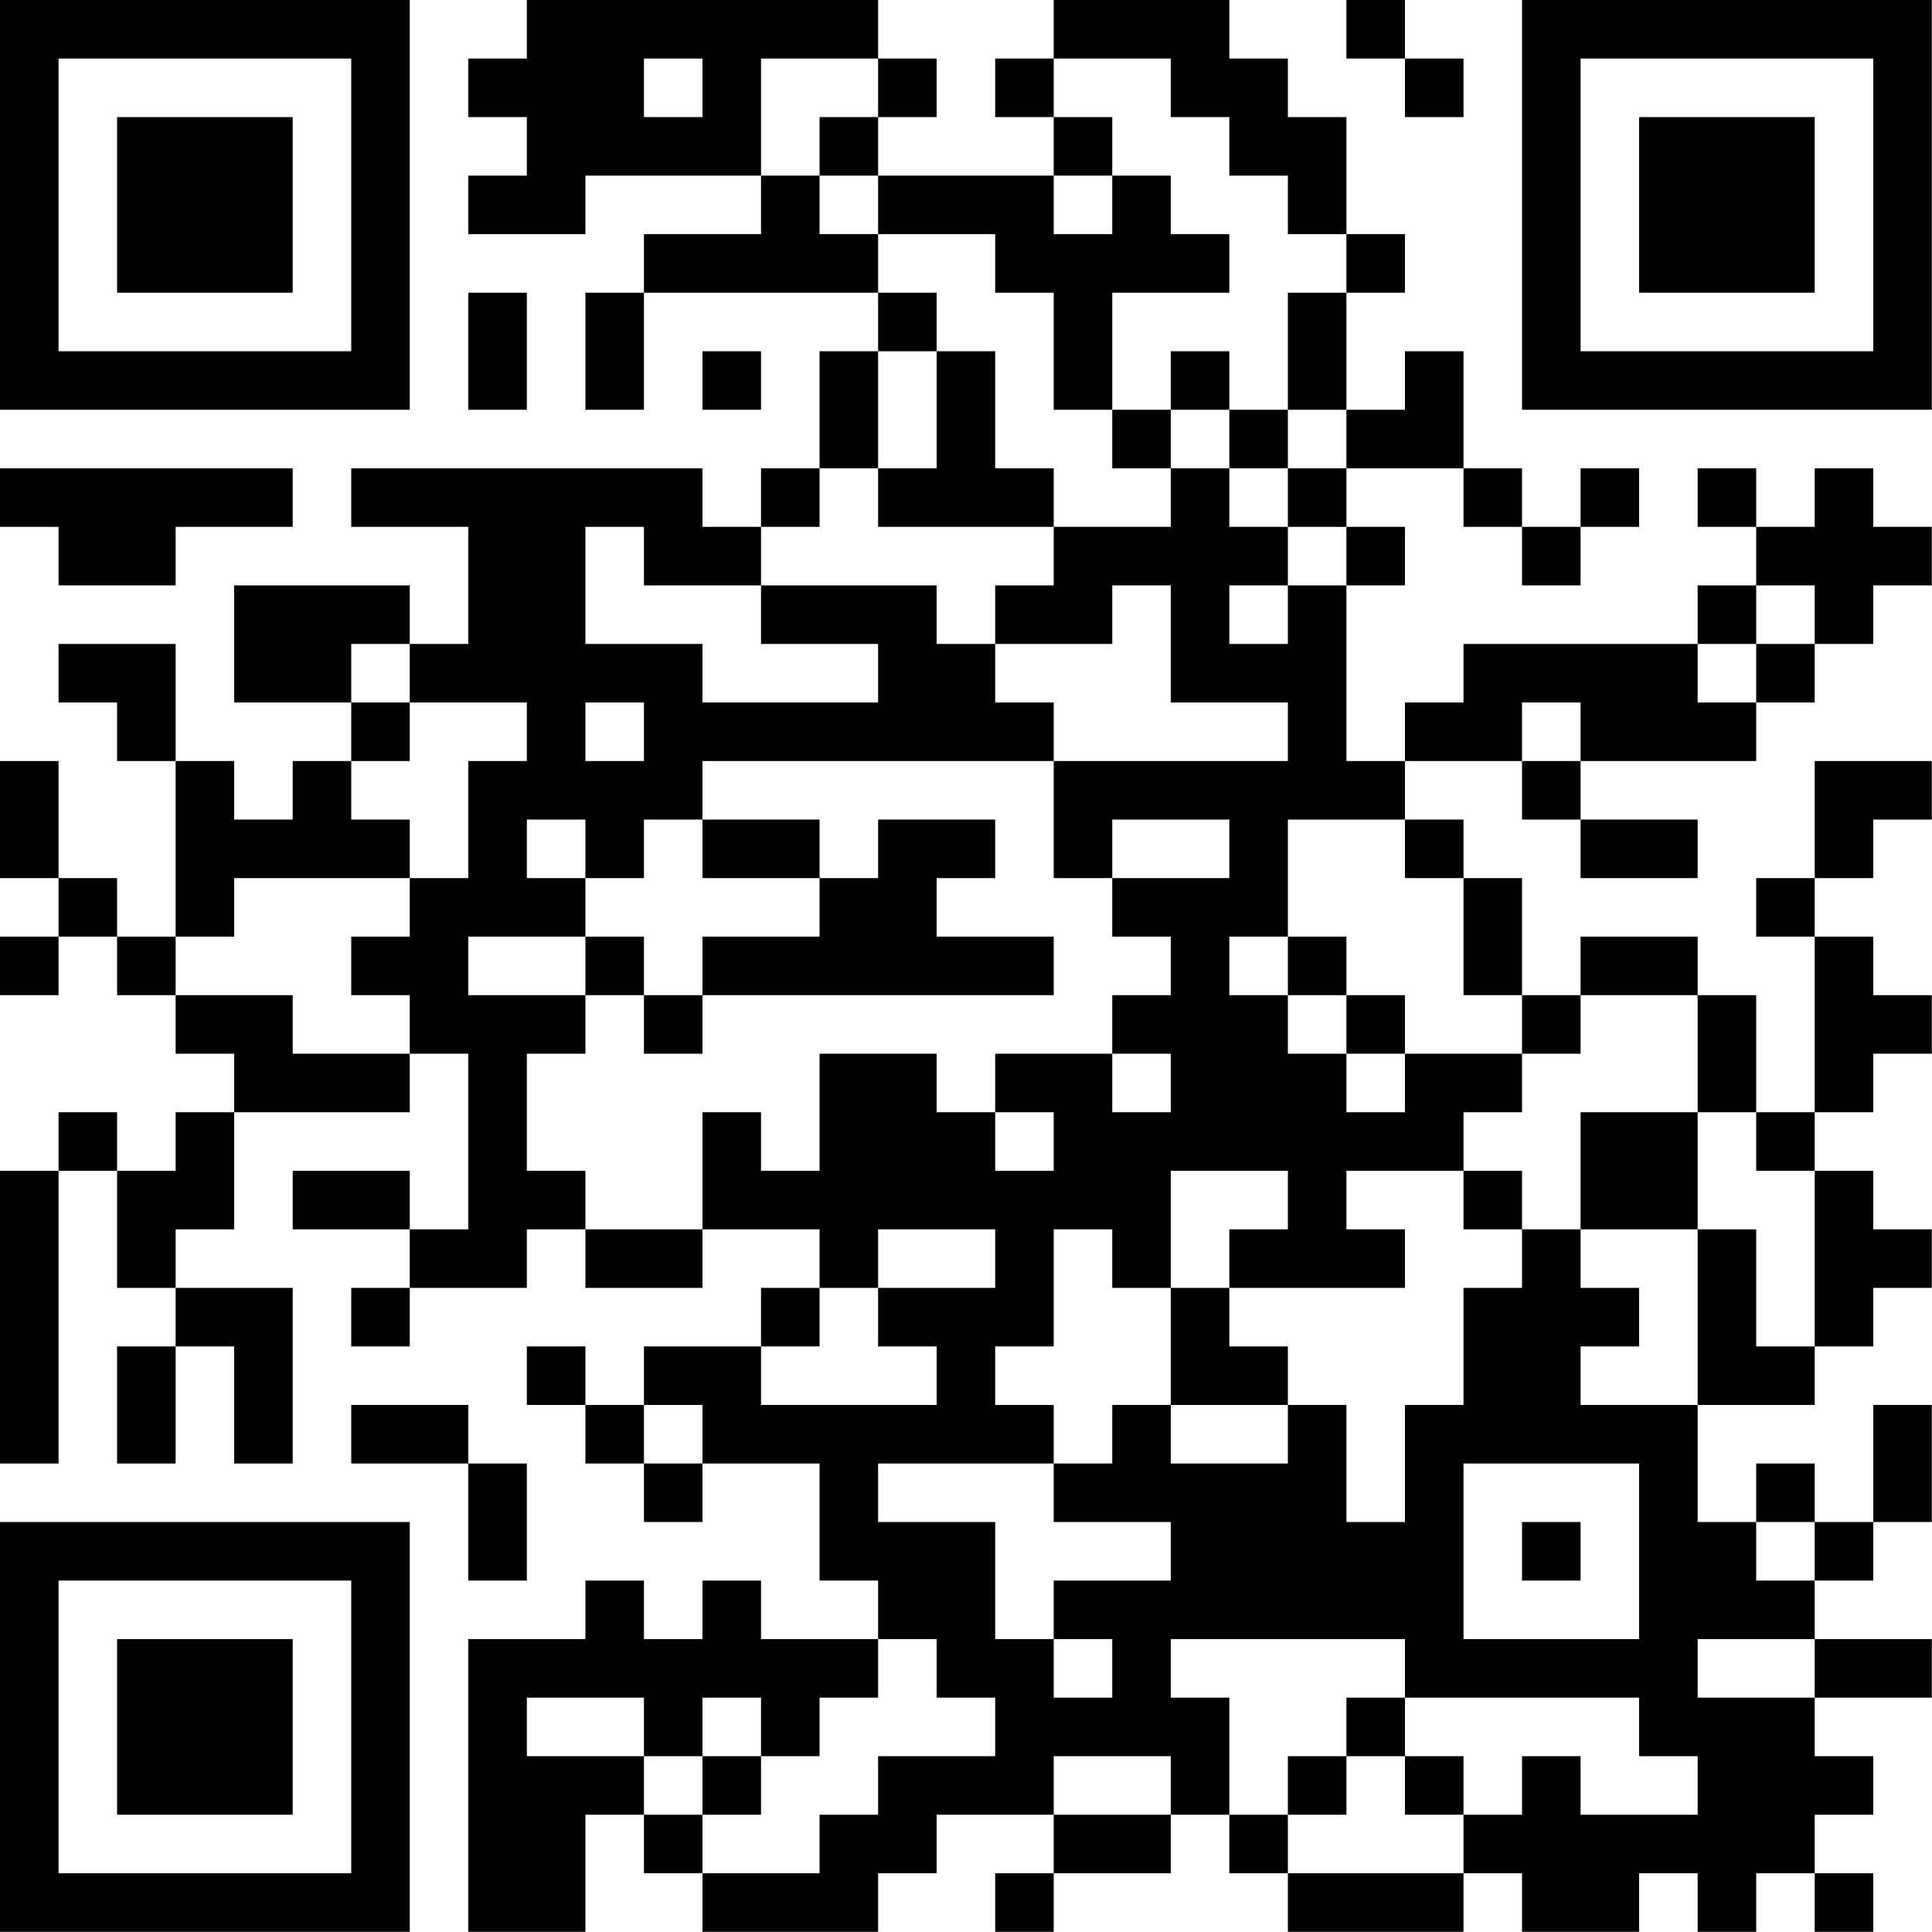 <?xml version="1.0" encoding="UTF-8"?>
<svg xmlns="http://www.w3.org/2000/svg" version="1.1" width="120" height="120" viewBox="0 0 120 120"><rect x="0" y="0" width="120" height="120" fill="#ffffff"/><g transform="scale(3.636)"><g transform="translate(0,0)"><path fill-rule="evenodd" d="M9 0L9 1L8 1L8 2L9 2L9 3L8 3L8 4L10 4L10 3L13 3L13 4L11 4L11 5L10 5L10 7L11 7L11 5L15 5L15 6L14 6L14 8L13 8L13 9L12 9L12 8L6 8L6 9L8 9L8 11L7 11L7 10L4 10L4 12L6 12L6 13L5 13L5 14L4 14L4 13L3 13L3 11L1 11L1 12L2 12L2 13L3 13L3 16L2 16L2 15L1 15L1 13L0 13L0 15L1 15L1 16L0 16L0 17L1 17L1 16L2 16L2 17L3 17L3 18L4 18L4 19L3 19L3 20L2 20L2 19L1 19L1 20L0 20L0 25L1 25L1 20L2 20L2 22L3 22L3 23L2 23L2 25L3 25L3 23L4 23L4 25L5 25L5 22L3 22L3 21L4 21L4 19L7 19L7 18L8 18L8 21L7 21L7 20L5 20L5 21L7 21L7 22L6 22L6 23L7 23L7 22L9 22L9 21L10 21L10 22L12 22L12 21L14 21L14 22L13 22L13 23L11 23L11 24L10 24L10 23L9 23L9 24L10 24L10 25L11 25L11 26L12 26L12 25L14 25L14 27L15 27L15 28L13 28L13 27L12 27L12 28L11 28L11 27L10 27L10 28L8 28L8 33L10 33L10 31L11 31L11 32L12 32L12 33L15 33L15 32L16 32L16 31L18 31L18 32L17 32L17 33L18 33L18 32L20 32L20 31L21 31L21 32L22 32L22 33L25 33L25 32L26 32L26 33L28 33L28 32L29 32L29 33L30 33L30 32L31 32L31 33L32 33L32 32L31 32L31 31L32 31L32 30L31 30L31 29L33 29L33 28L31 28L31 27L32 27L32 26L33 26L33 24L32 24L32 26L31 26L31 25L30 25L30 26L29 26L29 24L31 24L31 23L32 23L32 22L33 22L33 21L32 21L32 20L31 20L31 19L32 19L32 18L33 18L33 17L32 17L32 16L31 16L31 15L32 15L32 14L33 14L33 13L31 13L31 15L30 15L30 16L31 16L31 19L30 19L30 17L29 17L29 16L27 16L27 17L26 17L26 15L25 15L25 14L24 14L24 13L26 13L26 14L27 14L27 15L29 15L29 14L27 14L27 13L30 13L30 12L31 12L31 11L32 11L32 10L33 10L33 9L32 9L32 8L31 8L31 9L30 9L30 8L29 8L29 9L30 9L30 10L29 10L29 11L25 11L25 12L24 12L24 13L23 13L23 10L24 10L24 9L23 9L23 8L25 8L25 9L26 9L26 10L27 10L27 9L28 9L28 8L27 8L27 9L26 9L26 8L25 8L25 6L24 6L24 7L23 7L23 5L24 5L24 4L23 4L23 2L22 2L22 1L21 1L21 0L18 0L18 1L17 1L17 2L18 2L18 3L15 3L15 2L16 2L16 1L15 1L15 0ZM23 0L23 1L24 1L24 2L25 2L25 1L24 1L24 0ZM11 1L11 2L12 2L12 1ZM13 1L13 3L14 3L14 4L15 4L15 5L16 5L16 6L15 6L15 8L14 8L14 9L13 9L13 10L11 10L11 9L10 9L10 11L12 11L12 12L15 12L15 11L13 11L13 10L16 10L16 11L17 11L17 12L18 12L18 13L12 13L12 14L11 14L11 15L10 15L10 14L9 14L9 15L10 15L10 16L8 16L8 17L10 17L10 18L9 18L9 20L10 20L10 21L12 21L12 19L13 19L13 20L14 20L14 18L16 18L16 19L17 19L17 20L18 20L18 19L17 19L17 18L19 18L19 19L20 19L20 18L19 18L19 17L20 17L20 16L19 16L19 15L21 15L21 14L19 14L19 15L18 15L18 13L22 13L22 12L20 12L20 10L19 10L19 11L17 11L17 10L18 10L18 9L20 9L20 8L21 8L21 9L22 9L22 10L21 10L21 11L22 11L22 10L23 10L23 9L22 9L22 8L23 8L23 7L22 7L22 5L23 5L23 4L22 4L22 3L21 3L21 2L20 2L20 1L18 1L18 2L19 2L19 3L18 3L18 4L19 4L19 3L20 3L20 4L21 4L21 5L19 5L19 7L18 7L18 5L17 5L17 4L15 4L15 3L14 3L14 2L15 2L15 1ZM8 5L8 7L9 7L9 5ZM12 6L12 7L13 7L13 6ZM16 6L16 8L15 8L15 9L18 9L18 8L17 8L17 6ZM20 6L20 7L19 7L19 8L20 8L20 7L21 7L21 8L22 8L22 7L21 7L21 6ZM0 8L0 9L1 9L1 10L3 10L3 9L5 9L5 8ZM30 10L30 11L29 11L29 12L30 12L30 11L31 11L31 10ZM6 11L6 12L7 12L7 13L6 13L6 14L7 14L7 15L4 15L4 16L3 16L3 17L5 17L5 18L7 18L7 17L6 17L6 16L7 16L7 15L8 15L8 13L9 13L9 12L7 12L7 11ZM10 12L10 13L11 13L11 12ZM26 12L26 13L27 13L27 12ZM12 14L12 15L14 15L14 16L12 16L12 17L11 17L11 16L10 16L10 17L11 17L11 18L12 18L12 17L18 17L18 16L16 16L16 15L17 15L17 14L15 14L15 15L14 15L14 14ZM22 14L22 16L21 16L21 17L22 17L22 18L23 18L23 19L24 19L24 18L26 18L26 19L25 19L25 20L23 20L23 21L24 21L24 22L21 22L21 21L22 21L22 20L20 20L20 22L19 22L19 21L18 21L18 23L17 23L17 24L18 24L18 25L15 25L15 26L17 26L17 28L18 28L18 29L19 29L19 28L18 28L18 27L20 27L20 26L18 26L18 25L19 25L19 24L20 24L20 25L22 25L22 24L23 24L23 26L24 26L24 24L25 24L25 22L26 22L26 21L27 21L27 22L28 22L28 23L27 23L27 24L29 24L29 21L30 21L30 23L31 23L31 20L30 20L30 19L29 19L29 17L27 17L27 18L26 18L26 17L25 17L25 15L24 15L24 14ZM22 16L22 17L23 17L23 18L24 18L24 17L23 17L23 16ZM27 19L27 21L29 21L29 19ZM25 20L25 21L26 21L26 20ZM15 21L15 22L14 22L14 23L13 23L13 24L16 24L16 23L15 23L15 22L17 22L17 21ZM20 22L20 24L22 24L22 23L21 23L21 22ZM6 24L6 25L8 25L8 27L9 27L9 25L8 25L8 24ZM11 24L11 25L12 25L12 24ZM25 25L25 28L28 28L28 25ZM26 26L26 27L27 27L27 26ZM30 26L30 27L31 27L31 26ZM15 28L15 29L14 29L14 30L13 30L13 29L12 29L12 30L11 30L11 29L9 29L9 30L11 30L11 31L12 31L12 32L14 32L14 31L15 31L15 30L17 30L17 29L16 29L16 28ZM20 28L20 29L21 29L21 31L22 31L22 32L25 32L25 31L26 31L26 30L27 30L27 31L29 31L29 30L28 30L28 29L24 29L24 28ZM29 28L29 29L31 29L31 28ZM23 29L23 30L22 30L22 31L23 31L23 30L24 30L24 31L25 31L25 30L24 30L24 29ZM12 30L12 31L13 31L13 30ZM18 30L18 31L20 31L20 30ZM0 0L0 7L7 7L7 0ZM1 1L1 6L6 6L6 1ZM2 2L2 5L5 5L5 2ZM26 0L26 7L33 7L33 0ZM27 1L27 6L32 6L32 1ZM28 2L28 5L31 5L31 2ZM0 26L0 33L7 33L7 26ZM1 27L1 32L6 32L6 27ZM2 28L2 31L5 31L5 28Z" fill="#000000"/></g></g></svg>
